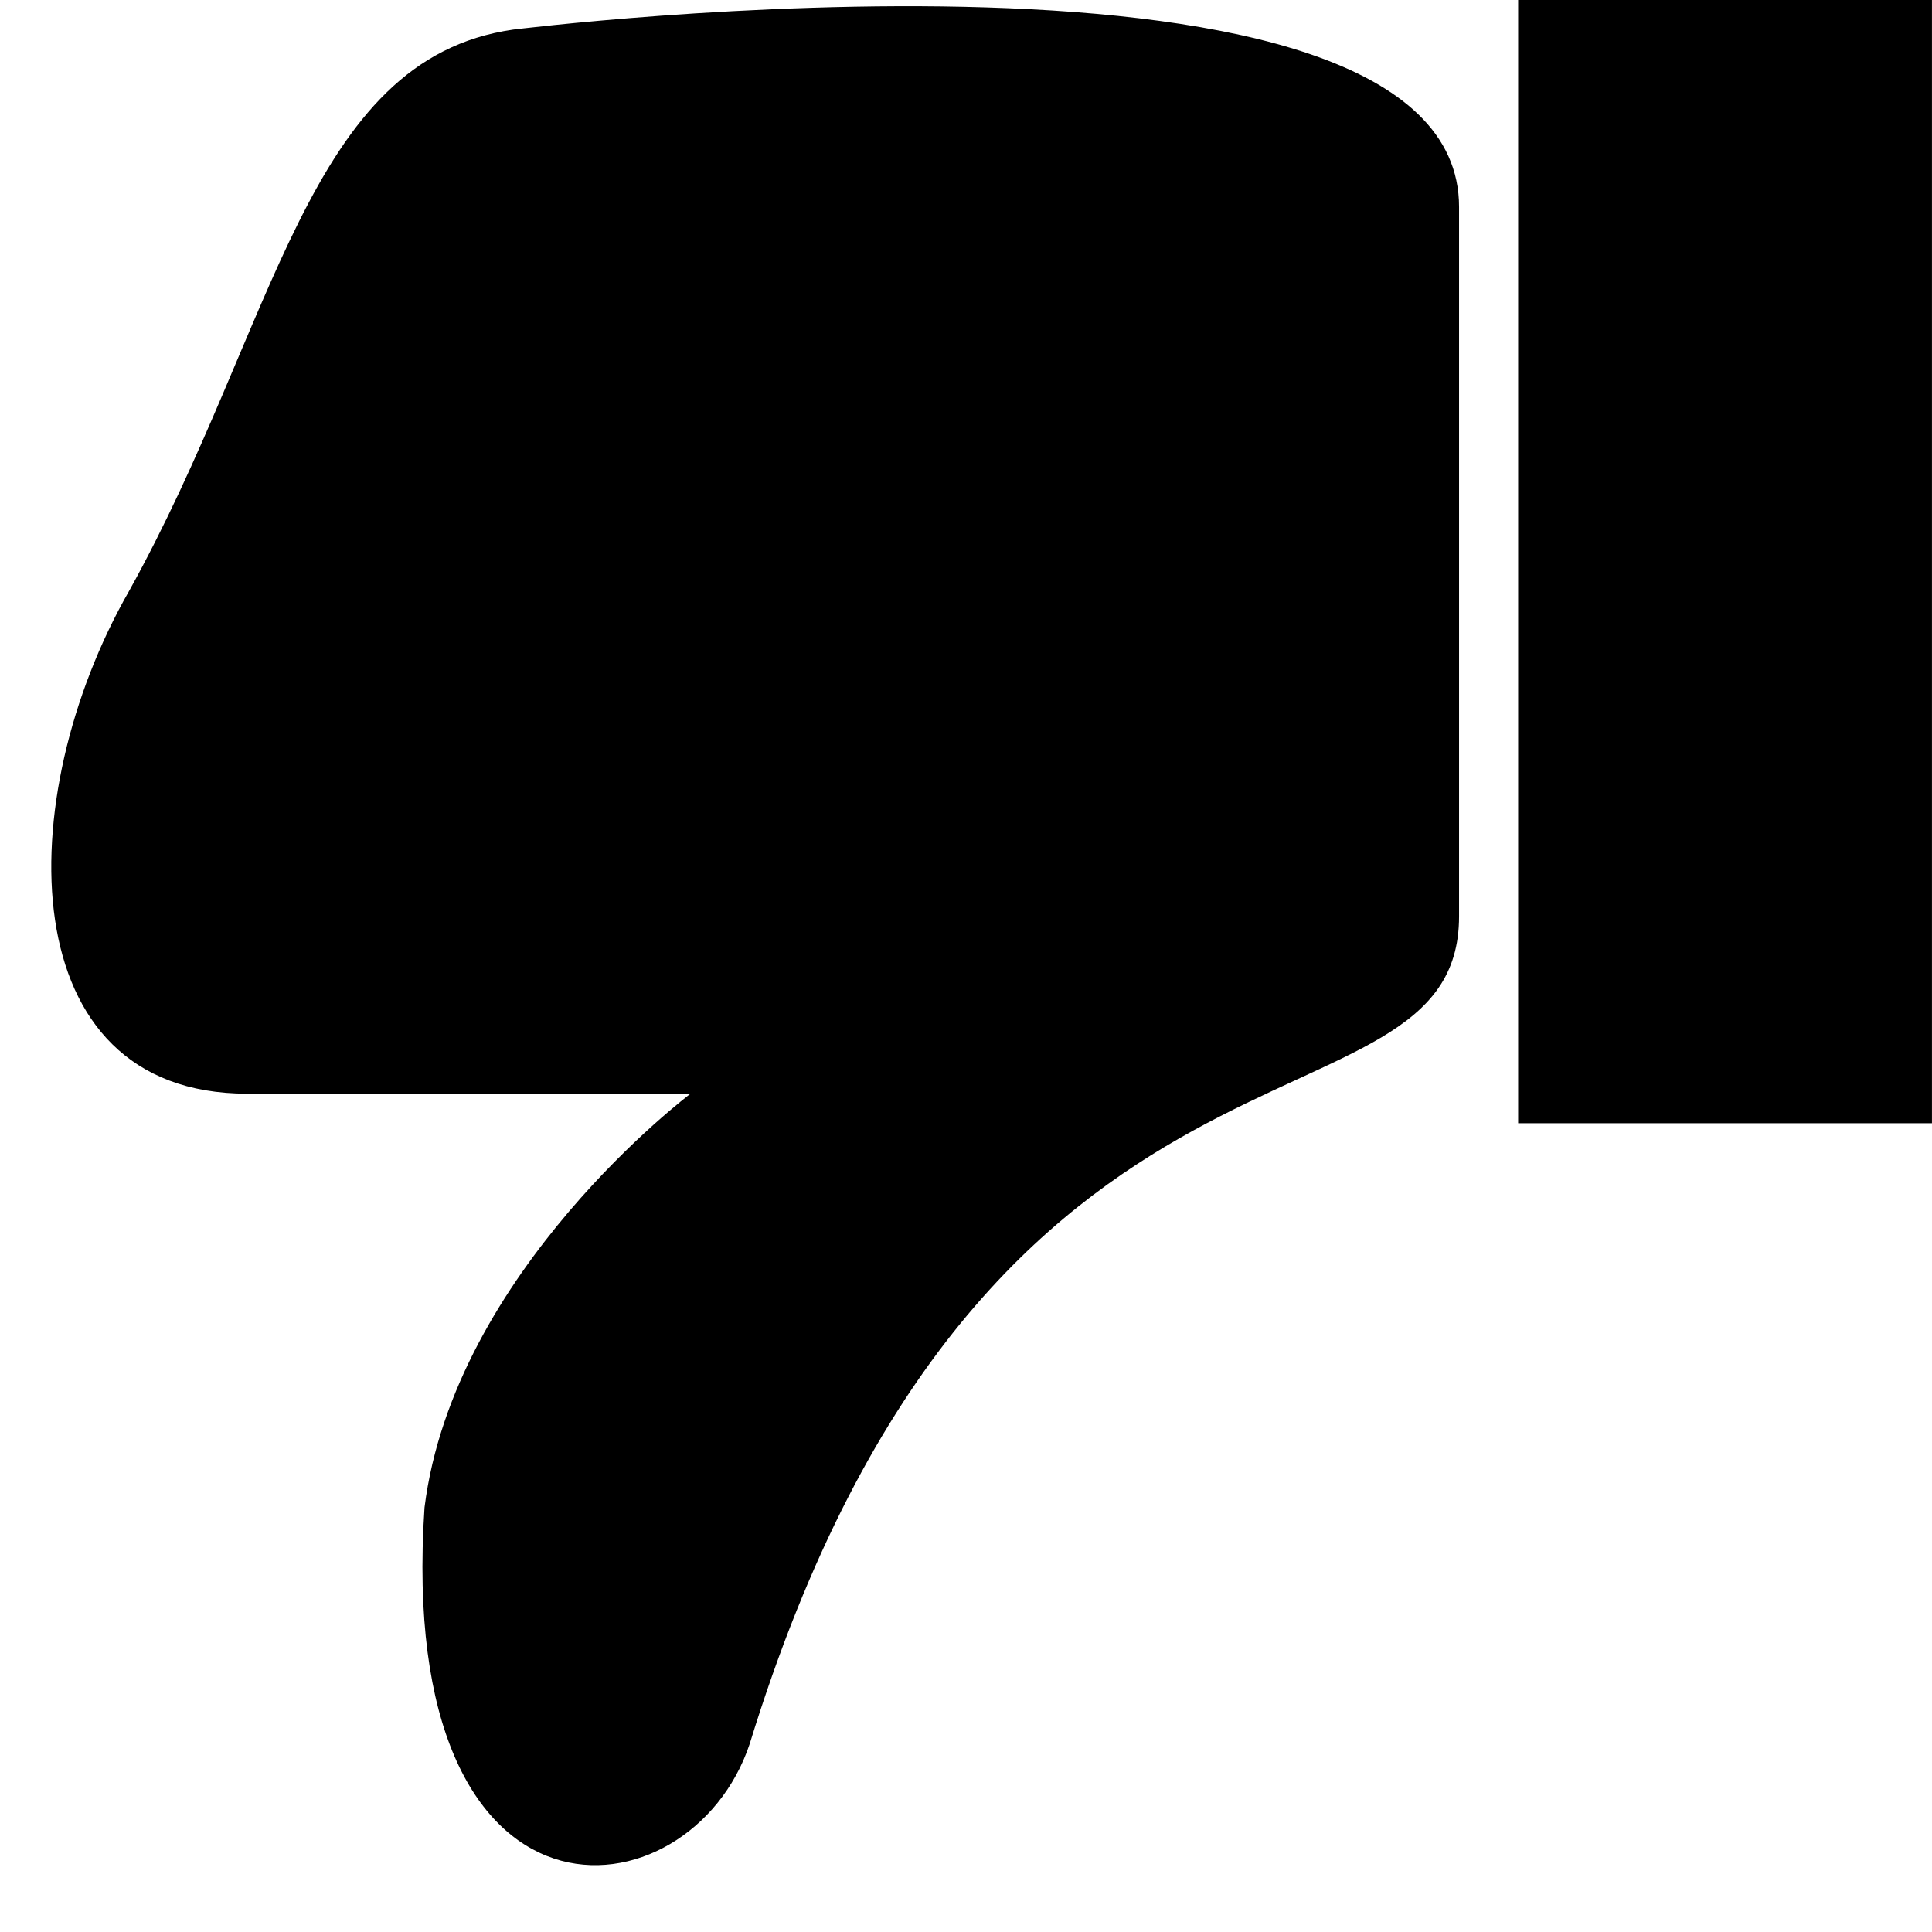 <?xml version="1.0" encoding="UTF-8"?>
<svg width="48px" height="48px" viewBox="0 0 48 48" version="1.1" xmlns="http://www.w3.org/2000/svg" xmlns:xlink="http://www.w3.org/1999/xlink">
    <!-- Generator: Sketch 41.2 (35397) - http://www.bohemiancoding.com/sketch -->
    <title>dislike2-fill</title>
    <desc>Created with Sketch.</desc>
    <defs></defs>
    <g id="fill" stroke="none" stroke-width="1" fill="none" fill-rule="evenodd">
        <g id="dislike2-fill" fill="#000000">
            <rect id="Rectangle-6" transform="translate(42.859, 13.953) scale(-1, -1) translate(-42.859, -13.953) " x="37.719" y="0" width="10.281" height="27.906"></rect>
            <path d="M18.899,3.165 C13.024,22.259 1.274,17.853 1.274,23.728 C1.274,23.728 1.274,41.307 1.274,41.353 C1.274,48.697 24.774,45.759 24.774,45.759 C29.914,45.025 30.649,38.415 34.32,31.806 C37.258,26.665 37.258,19.322 31.383,19.322 L20.367,19.322 C20.367,19.322 26.242,14.915 26.977,9.04 C27.711,-1.975 20.367,-1.241 18.899,3.165 Z" id="Path" transform="translate(18.762, 23.247) scale(-1, -1) translate(-18.762, -23.247) "></path>
        </g>
    </g>
</svg>